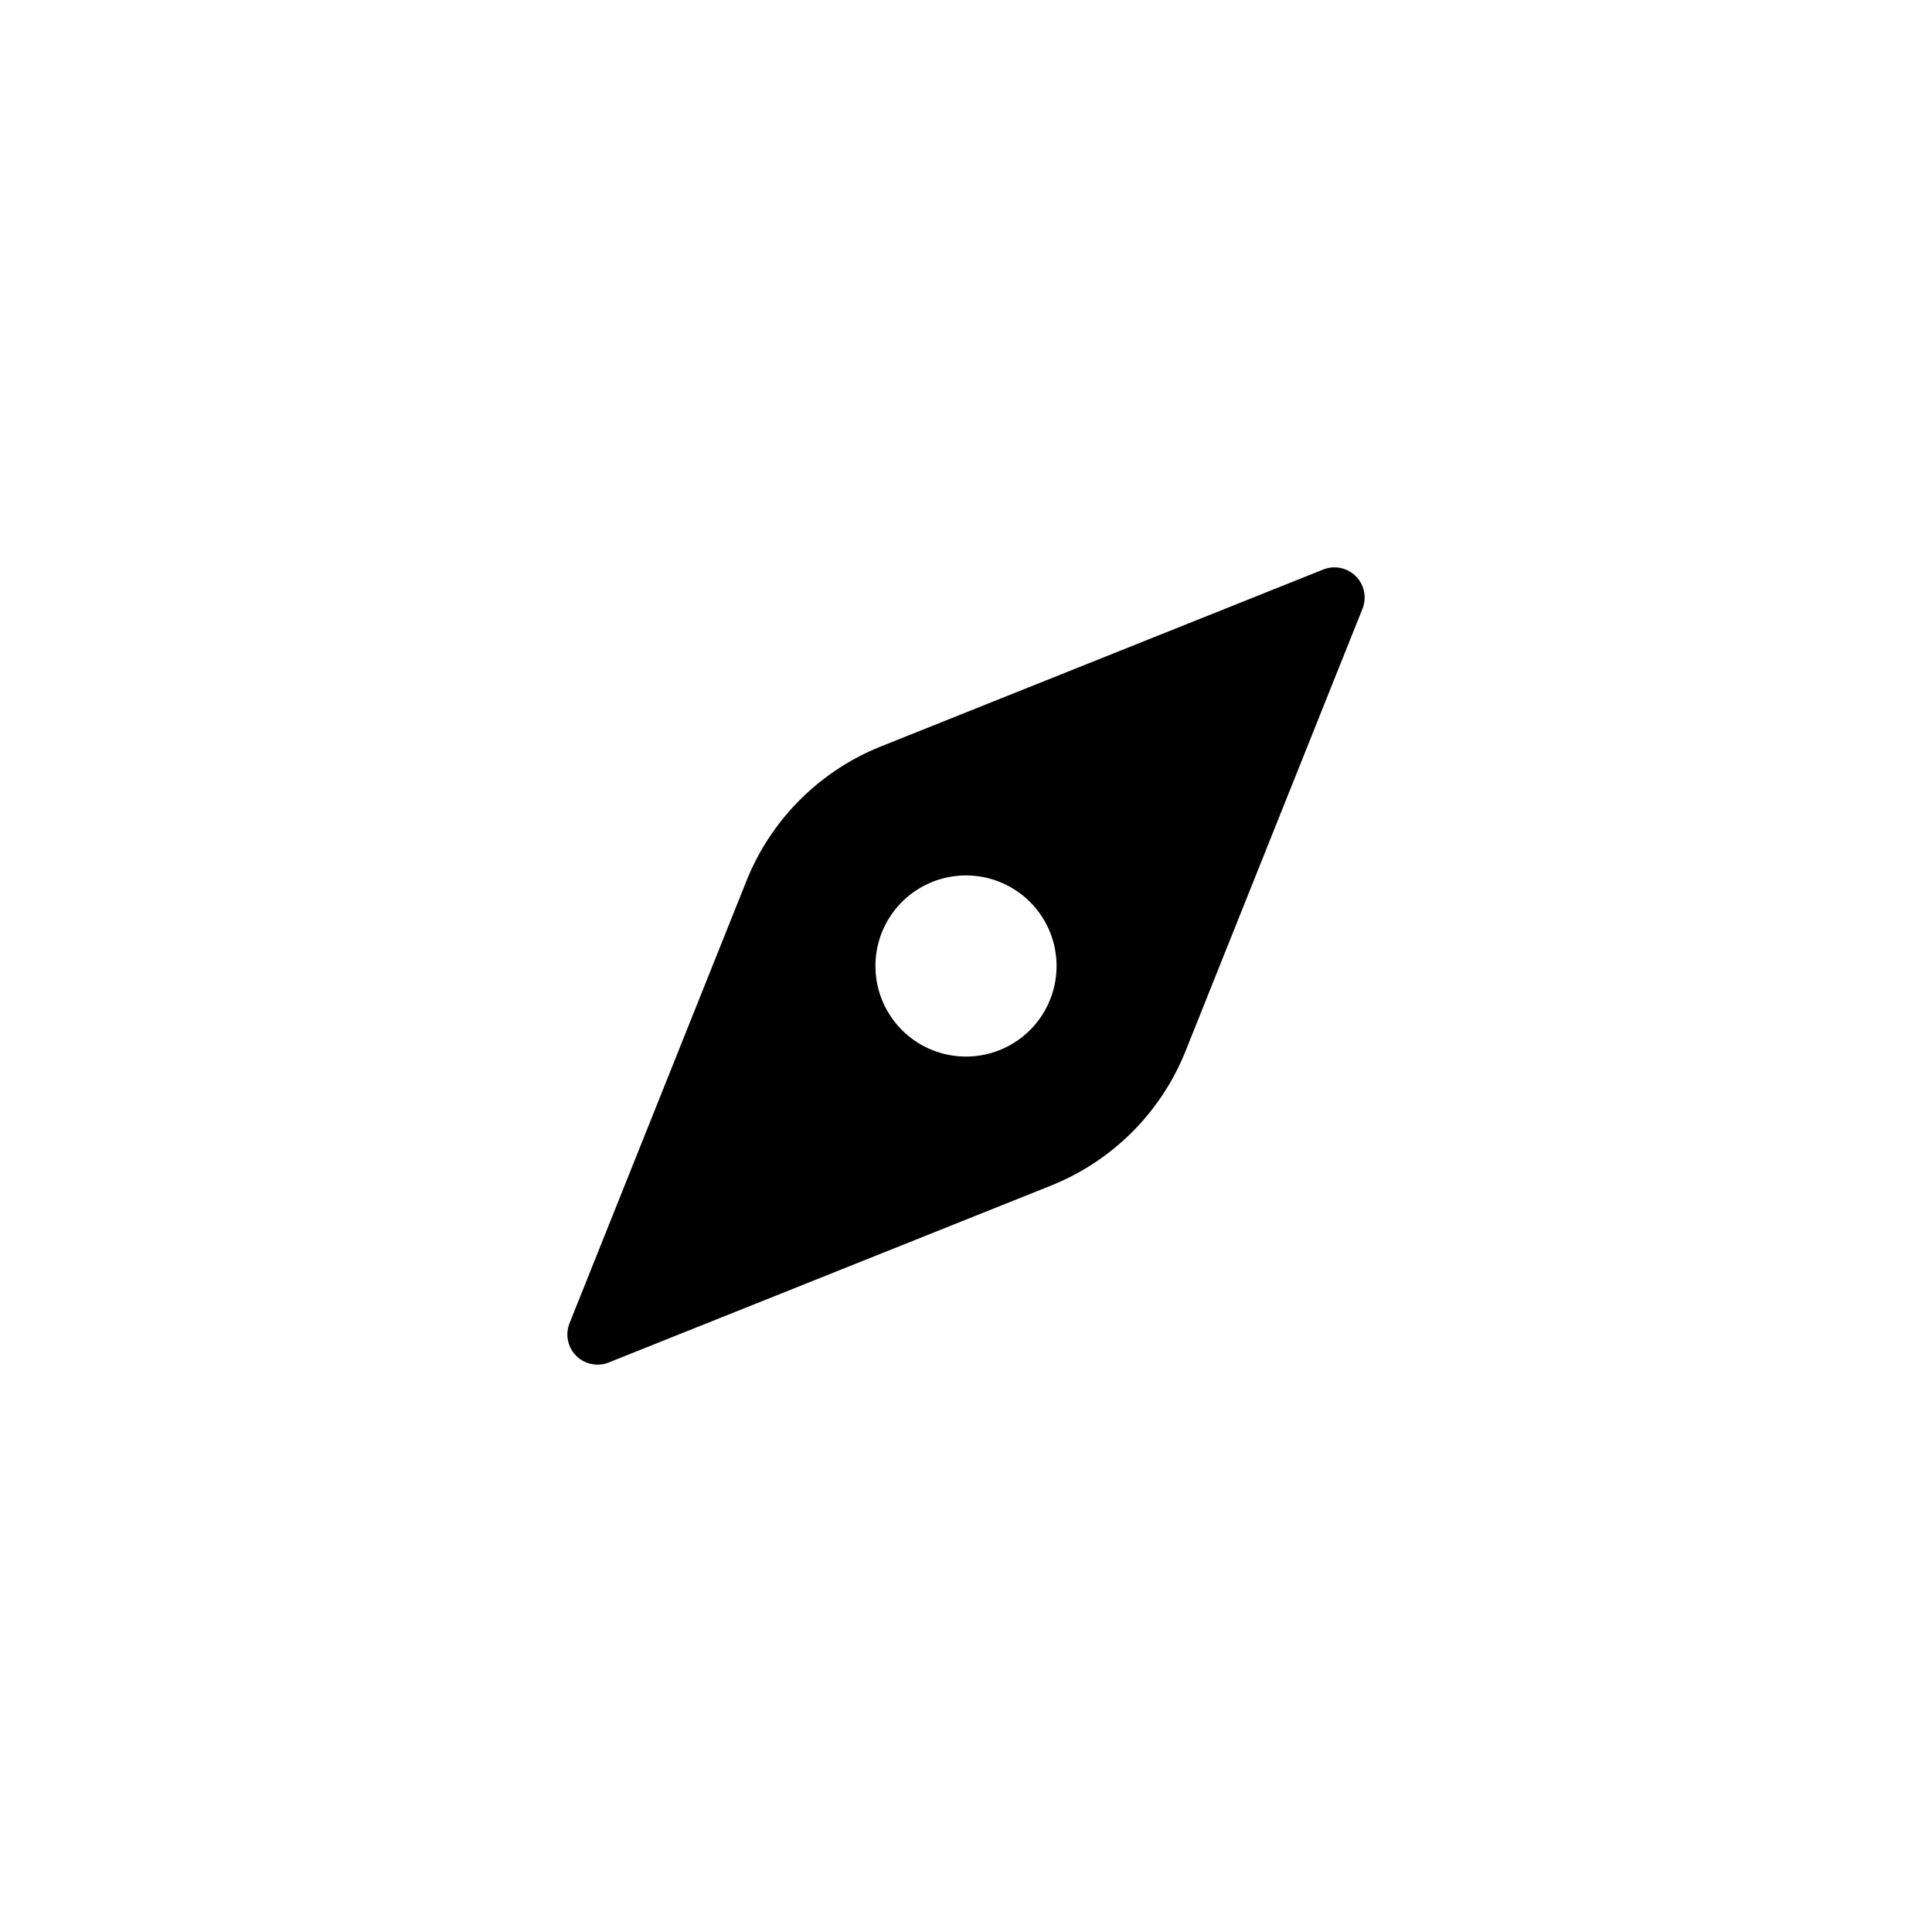 <svg xmlns="http://www.w3.org/2000/svg" viewBox="0 0 512 512">
<path fill="none" strokeMiterlimit="10" strokeWidth="32" d="M448 256c0-106-86-192-192-192S64 150 64 256s86 192 192 192 192-86 192-192z"/>
<path d="M350.67 150.93l-117.2 46.88a64 64 0 00-35.66 35.66l-46.88 117.2a8 8 0 0010.4 10.4l117.2-46.88a64 64 0 0035.66-35.66l46.88-117.2a8 8 0 00-10.4-10.4zM256 280a24 24 0 1124-24 24 24 0 01-24 24z"/>
</svg>